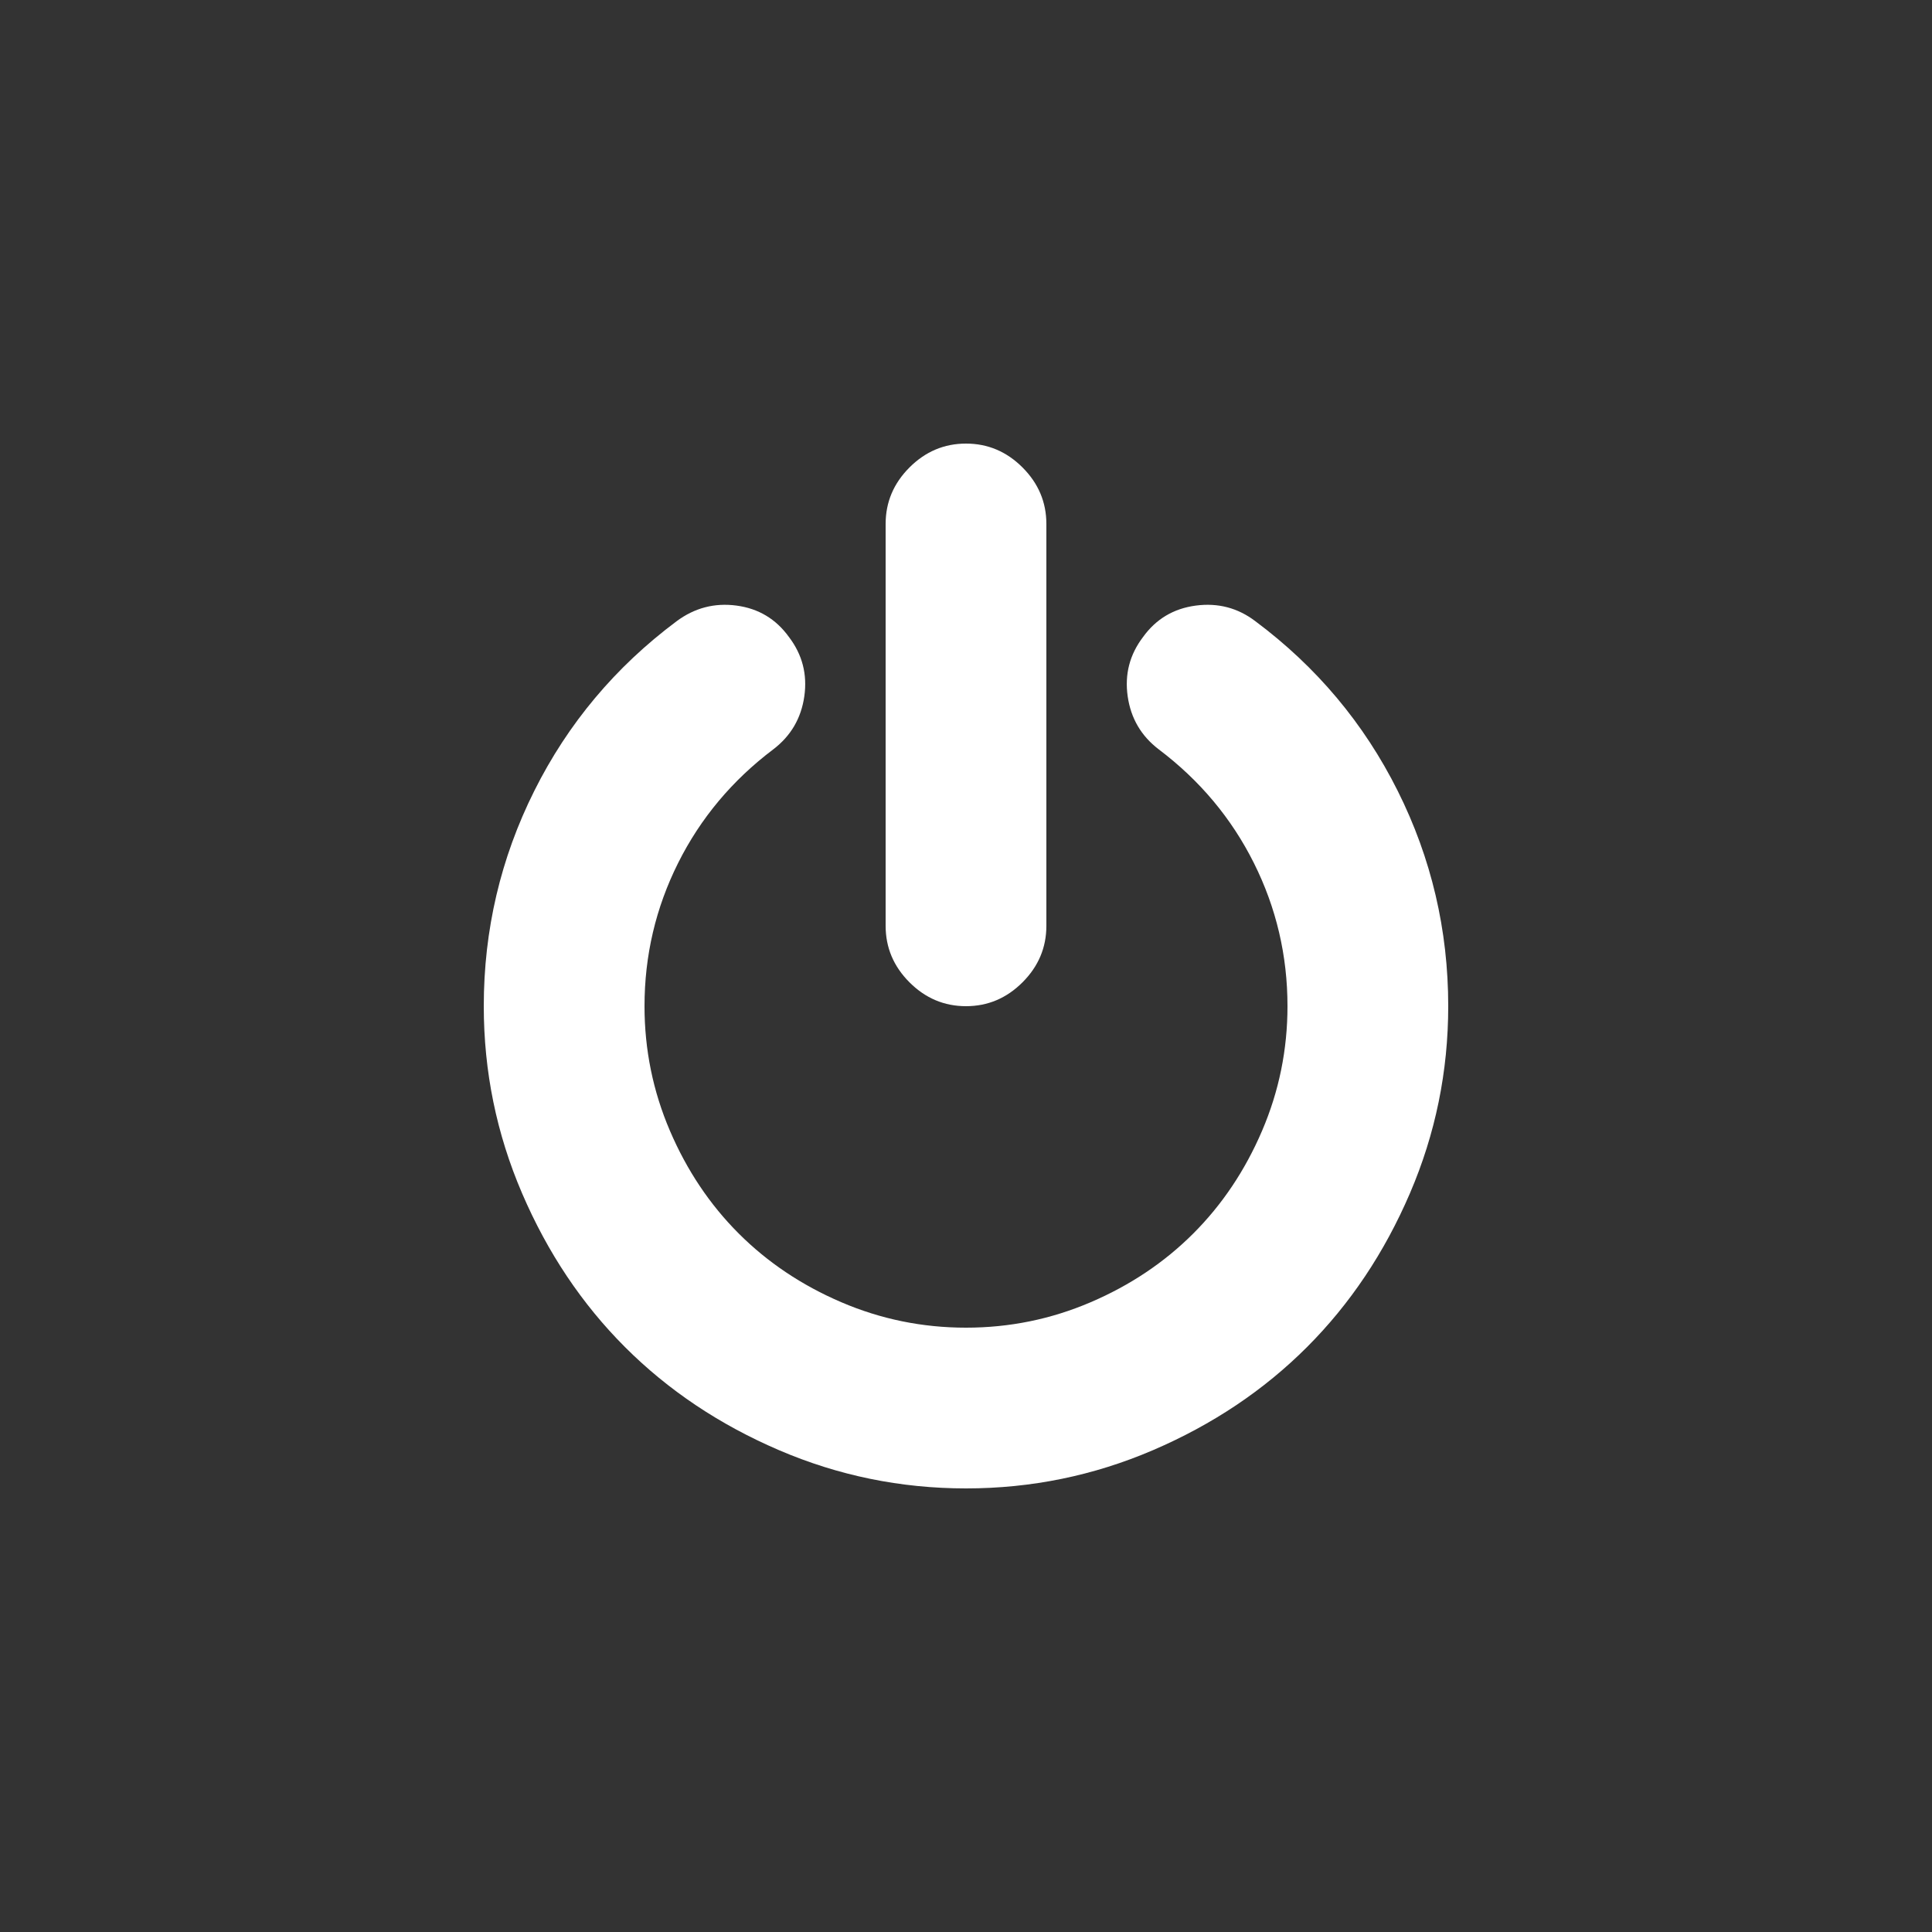 <?xml version="1.0" encoding="UTF-8" standalone="no" ?>
<!DOCTYPE svg PUBLIC "-//W3C//DTD SVG 1.1//EN" "http://www.w3.org/Graphics/SVG/1.1/DTD/svg11.dtd">
<svg xmlns="http://www.w3.org/2000/svg" xmlns:xlink="http://www.w3.org/1999/xlink" version="1.1" width="400" height="400" viewBox="0 0 400 400" xml:space="preserve">
<rect x="0" y="0" width="400" height="400" fill="#333333" stroke="none"/>
<desc>Created with Fabric.js 3.6.2</desc>
<defs>
</defs>
<g transform="matrix(0.13 0 0 0.13 200 200)"  >
<path style="stroke: none; stroke-width: 1; stroke-dasharray: none; stroke-linecap: butt; stroke-dashoffset: 0; stroke-linejoin: miter; stroke-miterlimit: 4; fill: rgb(255,255,255); fill-rule: nonzero; opacity: 1;"  transform=" translate(-896, -832)" d="M 1664 896 q 0 156 -61 298 t -164 245 t -245 164 t -298 61 t -298 -61 t -245 -164 t -164 -245 t -61 -298 q 0 -182 80.5 -343 t 226.5 -270 q 43 -32 95.5 -25 t 83.5 50 q 32 42 24.5 94.5 t -49.5 84.5 q -98 74 -151.5 181 t -53.5 228 q 0 104 40.5 198.5 t 109.5 163.5 t 163.5 109.5 t 198.5 40.5 t 198.5 -40.5 t 163.5 -109.5 t 109.5 -163.5 t 40.5 -198.5 q 0 -121 -53.5 -228 t -151.5 -181 q -42 -32 -49.5 -84.5 t 24.5 -94.5 q 31 -43 84 -50 t 95 25 q 146 109 226.5 270 t 80.5 343 z m -640 -768 v 640 q 0 52 -38 90 t -90 38 t -90 -38 t -38 -90 v -640 q 0 -52 38 -90 t 90 -38 t 90 38 t 38 90 z" stroke-linecap="round" />
</g>
</svg>